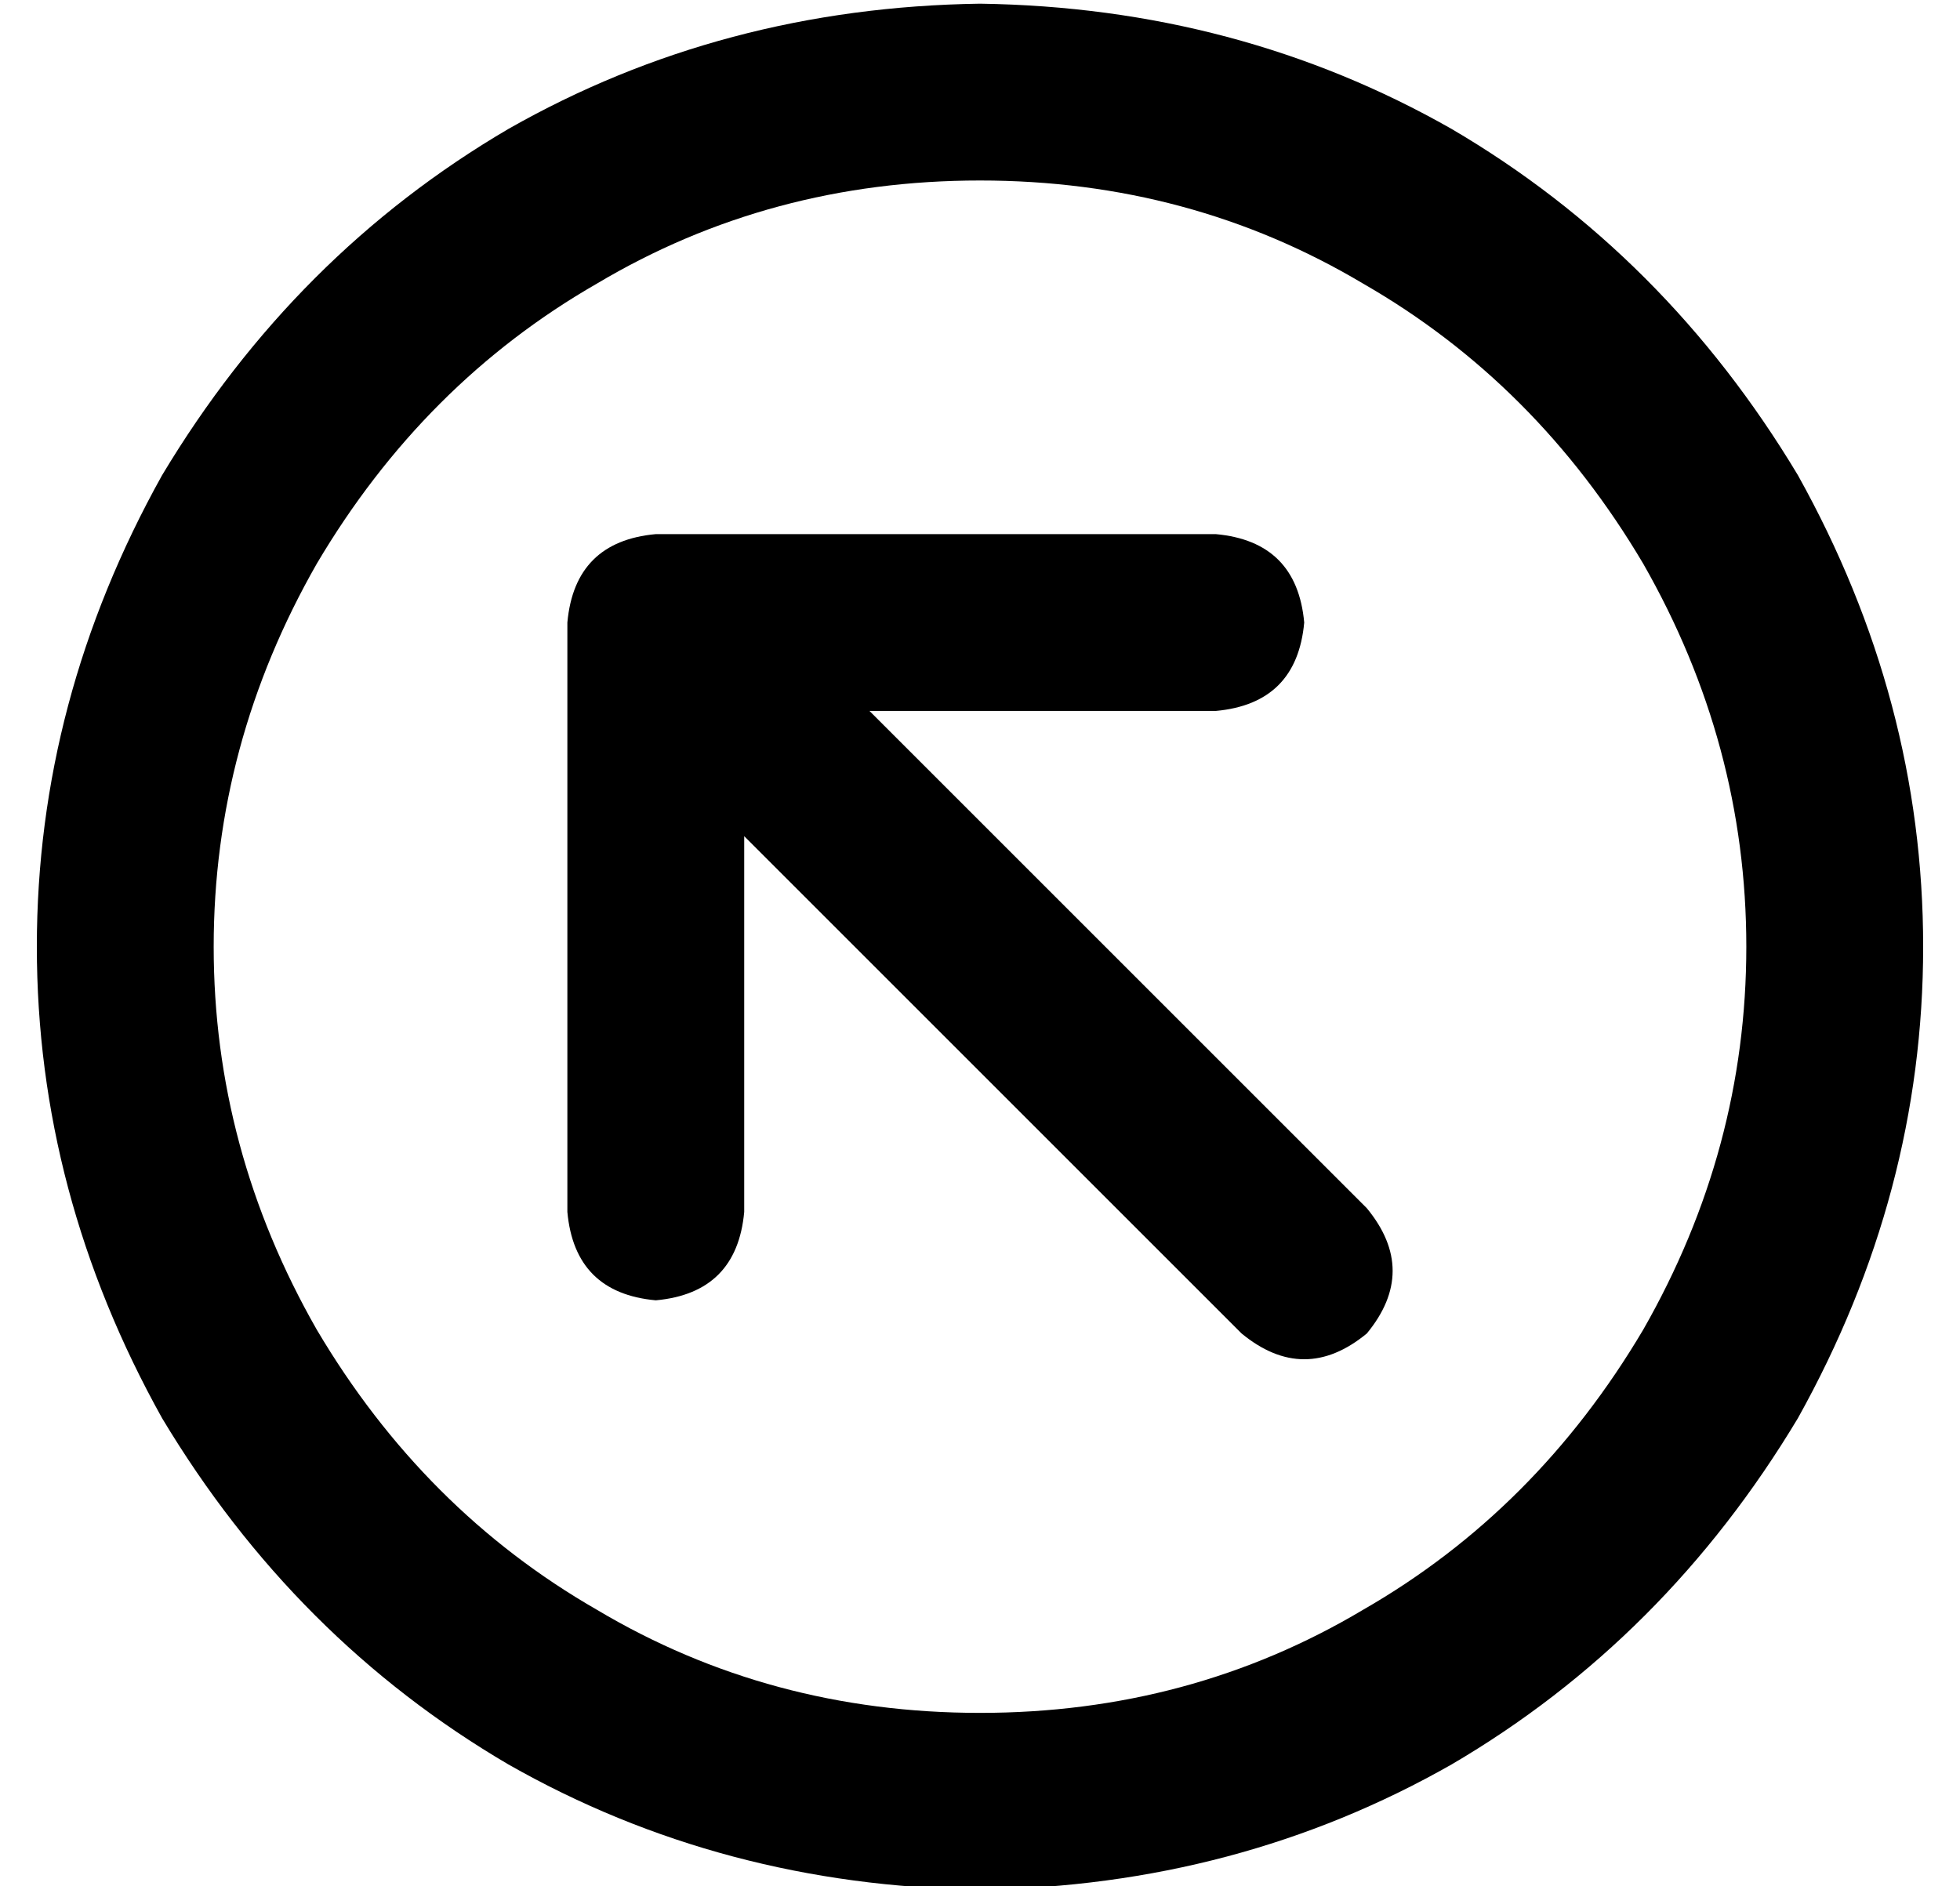 <?xml version="1.0" standalone="no"?>
<!DOCTYPE svg PUBLIC "-//W3C//DTD SVG 1.1//EN" "http://www.w3.org/Graphics/SVG/1.1/DTD/svg11.dtd" >
<svg xmlns="http://www.w3.org/2000/svg" xmlns:xlink="http://www.w3.org/1999/xlink" version="1.1" viewBox="-10 -40 532 512">
   <path fill="currentColor"
d="M256 9q57 0 104 28v0v0q47 27 76 76q28 49 28 104t-28 104q-29 49 -76 76q-47 28 -104 28t-104 -28q-47 -27 -76 -76q-28 -49 -28 -104t28 -104q29 -49 76 -76q47 -28 104 -28v0zM256 473q70 -1 128 -34v0v0q58 -34 94 -94q34 -61 34 -128t-34 -128q-36 -60 -94 -94
q-58 -33 -128 -34q-70 1 -128 34q-58 34 -94 94q-34 61 -34 128t34 128q36 60 94 94q58 33 128 34v0zM320 105h-152h152h-152q-22 2 -24 24v160v0q2 22 24 24q22 -2 24 -24v-102v0l135 135v0q17 14 34 0q14 -17 0 -34l-135 -135v0h94v0q22 -2 24 -24q-2 -22 -24 -24v0z" />
</svg>
